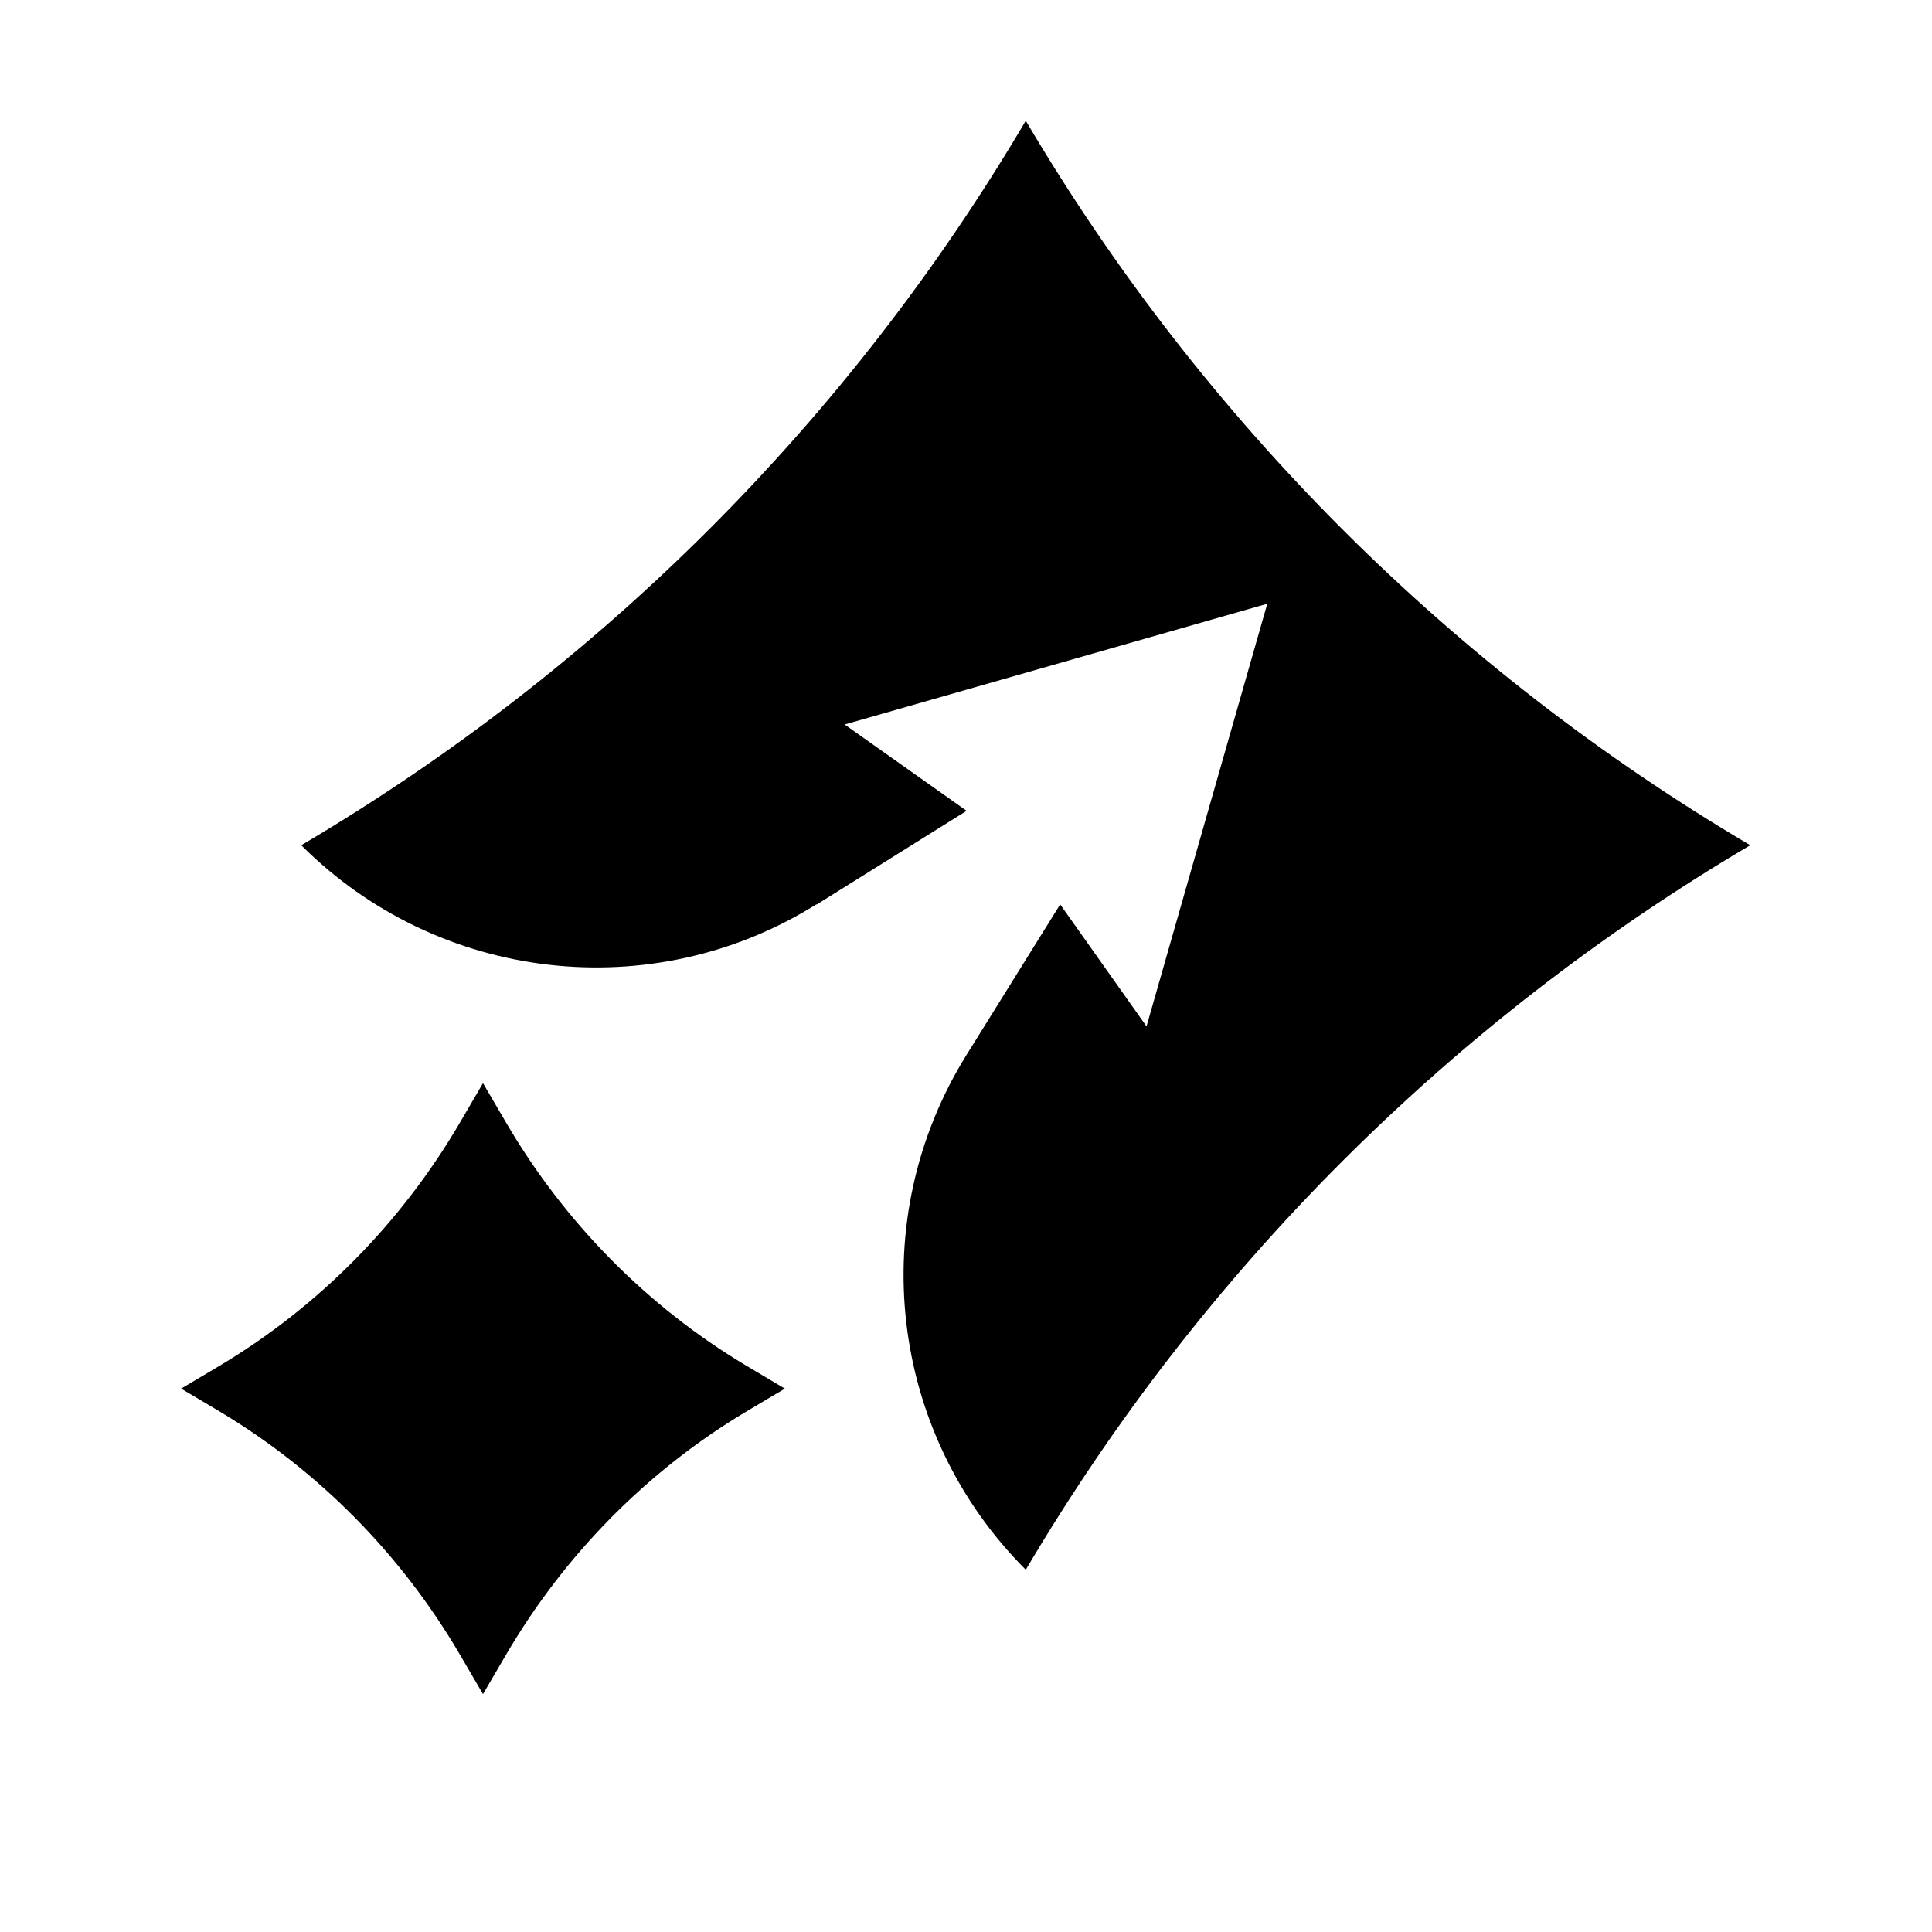 <svg xmlns="http://www.w3.org/2000/svg" viewBox="0 0 32 32">
  <path d="M13.53,14.98l2.48-1.55-2.02-1.43,7-2-2,7-1.43-2.02-1.55,2.49c-1.7,2.73-1.29,6.26.98,8.53,2.92-4.95,7.05-9.08,12-12-4.95-2.92-9.08-7.05-12-12-2.92,4.95-7.05,9.08-12,12,2.27,2.27,5.81,2.68,8.53.98Z"/>
  <path d="M7.62,27.41l.38.65.38-.65c.97-1.66,2.34-3.05,3.98-4.03l.64-.38-.64-.38c-1.64-.98-3.01-2.37-3.98-4.03l-.38-.65-.38.65c-.97,1.66-2.34,3.05-3.98,4.03l-.64.38.64.38c1.64.98,3.01,2.37,3.98,4.03Z"/>
</svg>
